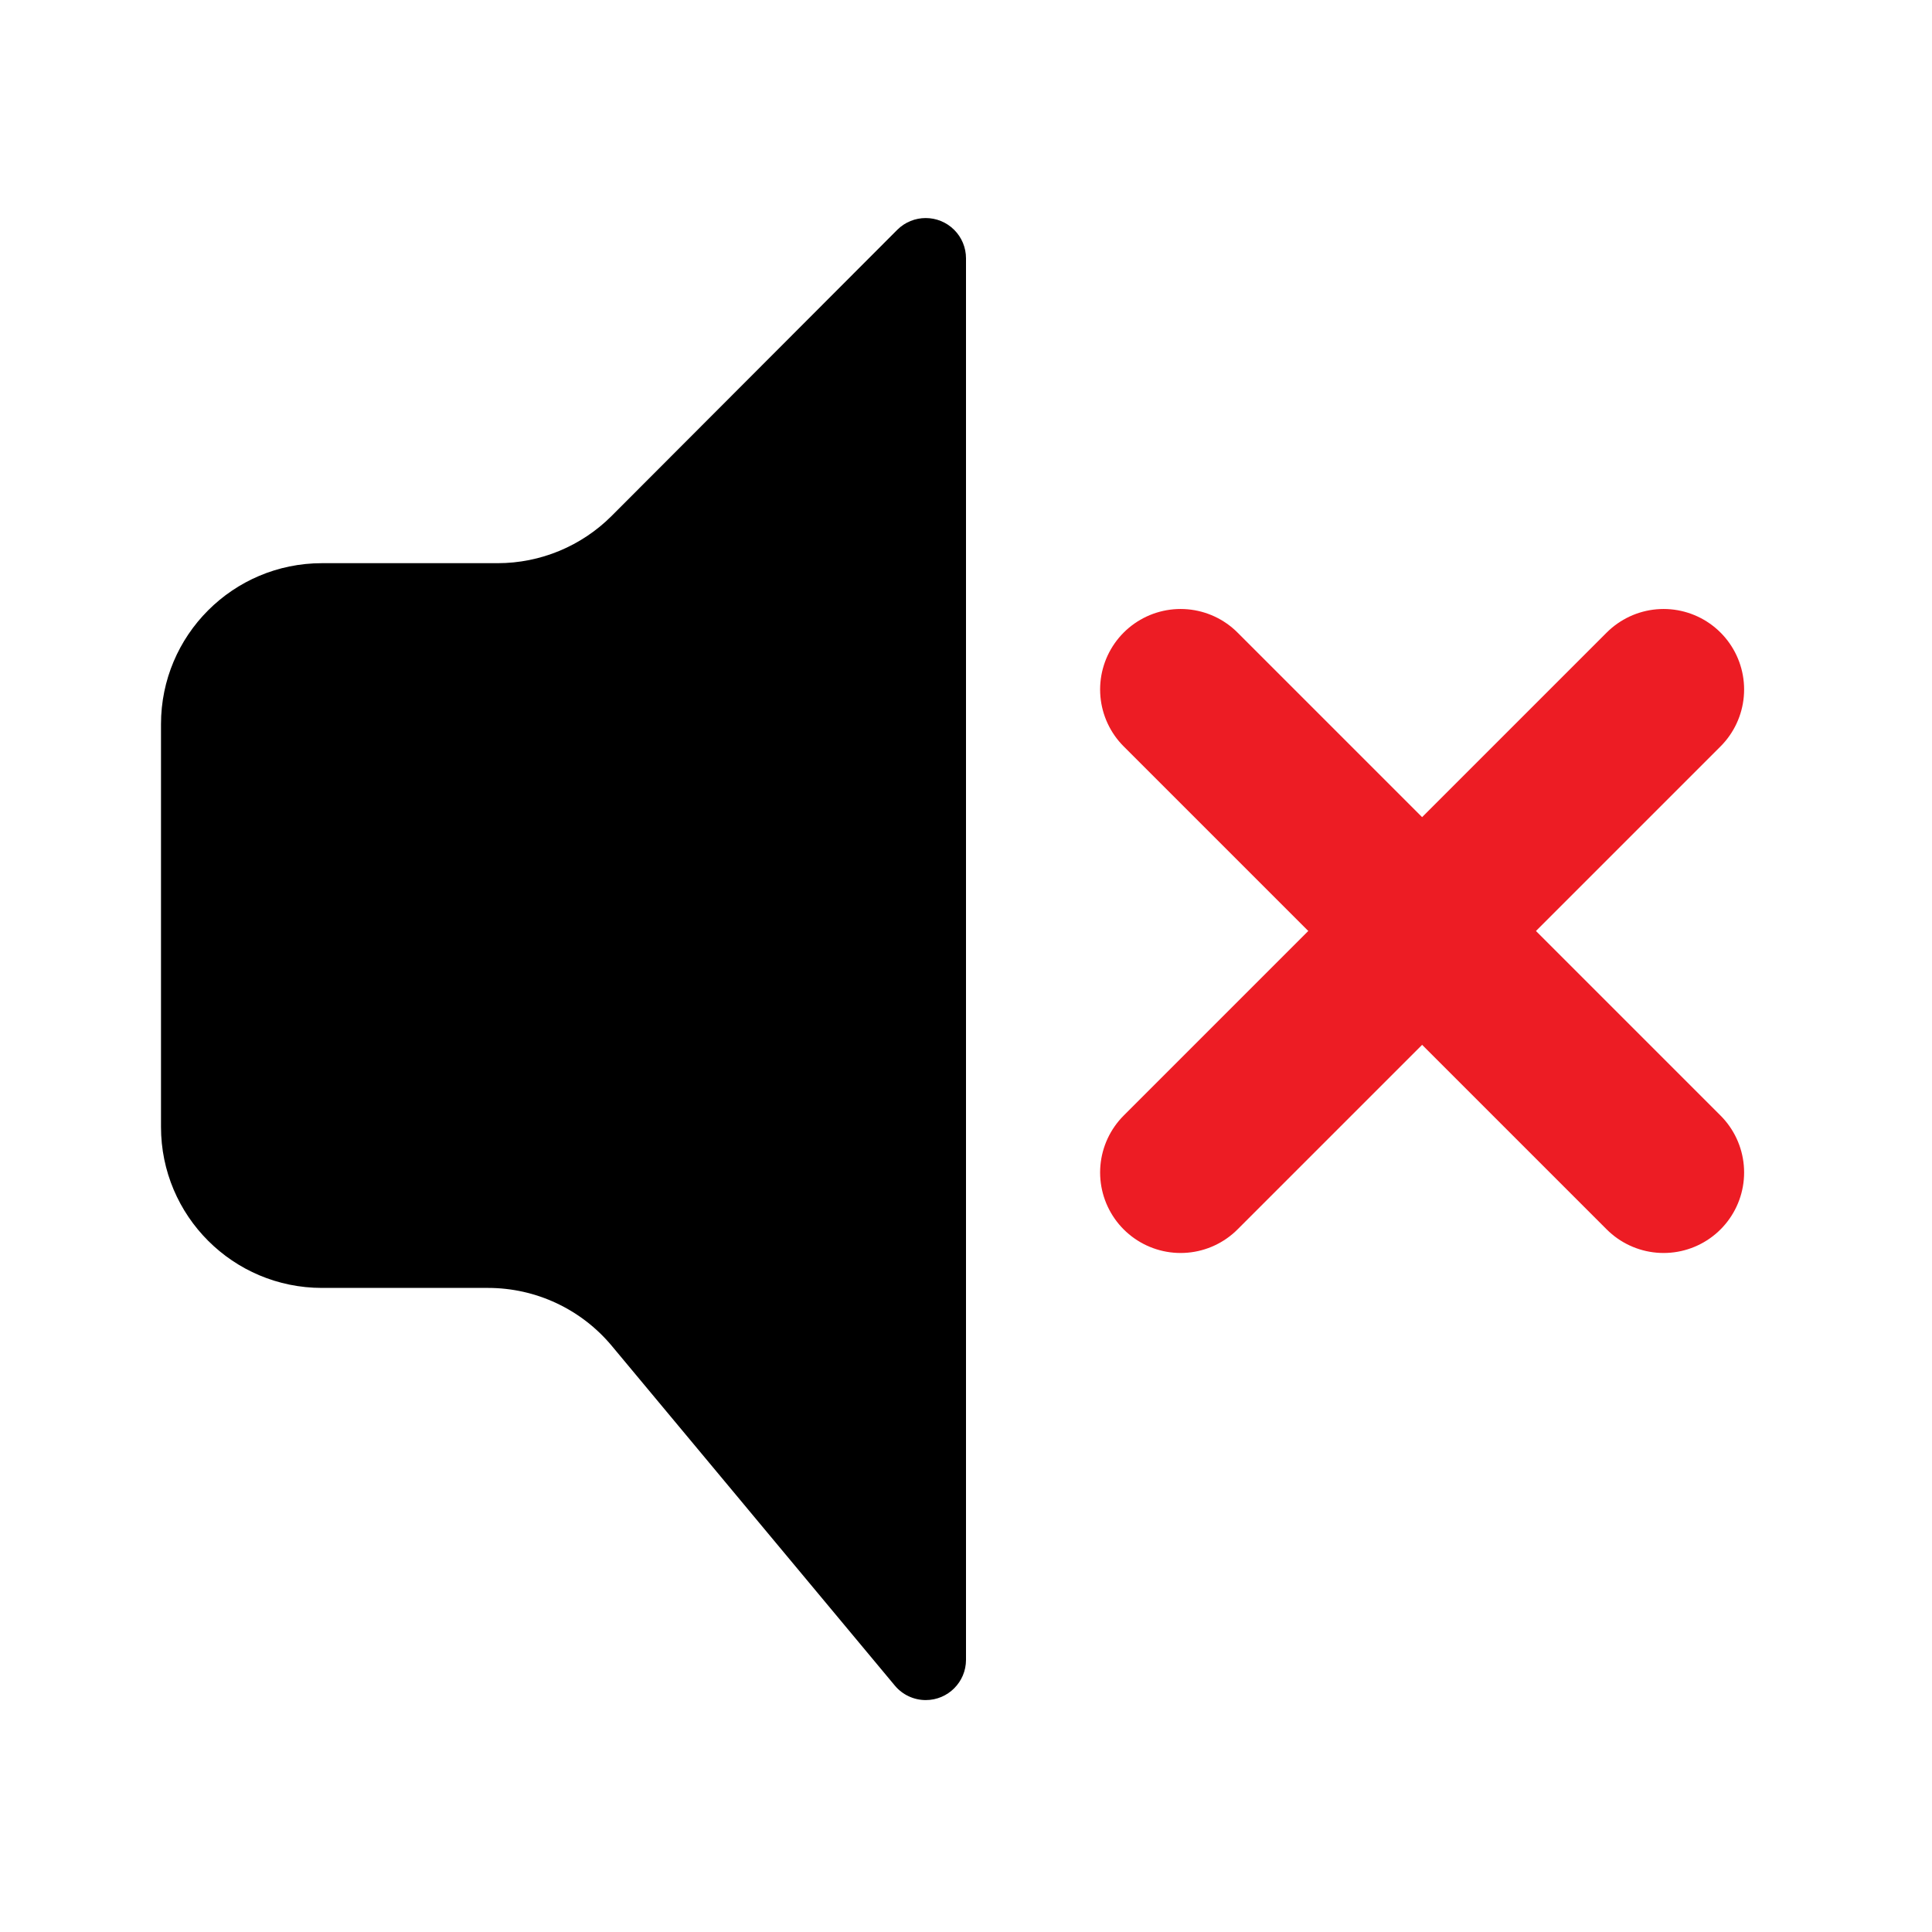 <?xml version="1.0" encoding="UTF-8"?>
<svg width="24px" height="24px" viewBox="0 0 24 24" version="1.1" xmlns="http://www.w3.org/2000/svg" xmlns:xlink="http://www.w3.org/1999/xlink">
    <title>player-alt / vol-muted</title>
    <g id="player-alt-/-vol-muted" stroke="none" stroke-width="1" fill="none" fill-rule="evenodd">
        <line x1="14.666" y1="8.565" x2="20.666" y2="14.565" id="Stroke-4" stroke="#ED1C24" stroke-width="2" stroke-linecap="round"></line>
        <line x1="20.666" y1="8.565" x2="14.666" y2="14.565" id="Stroke-6" stroke="#ED1C24" stroke-width="2" stroke-linecap="round"></line>
        <path d="M4,6.996 L6.183,6.996 C6.714,6.996 7.223,6.784 7.598,6.409 L11.146,2.855 C11.341,2.66 11.658,2.66 11.853,2.855 C11.947,2.948 12,3.076 12,3.208 L12,20.619 C12,20.895 11.776,21.119 11.5,21.119 C11.352,21.119 11.211,21.053 11.116,20.939 L7.6,16.719 C7.22,16.263 6.657,15.999 6.063,15.999 L4,15.999 C2.895,15.999 2,15.104 2,13.999 L2,8.996 C2,7.891 2.895,6.996 4,6.996 Z" id="Rectangle-Copy-2" fill="#000000"></path>
    </g>
</svg>